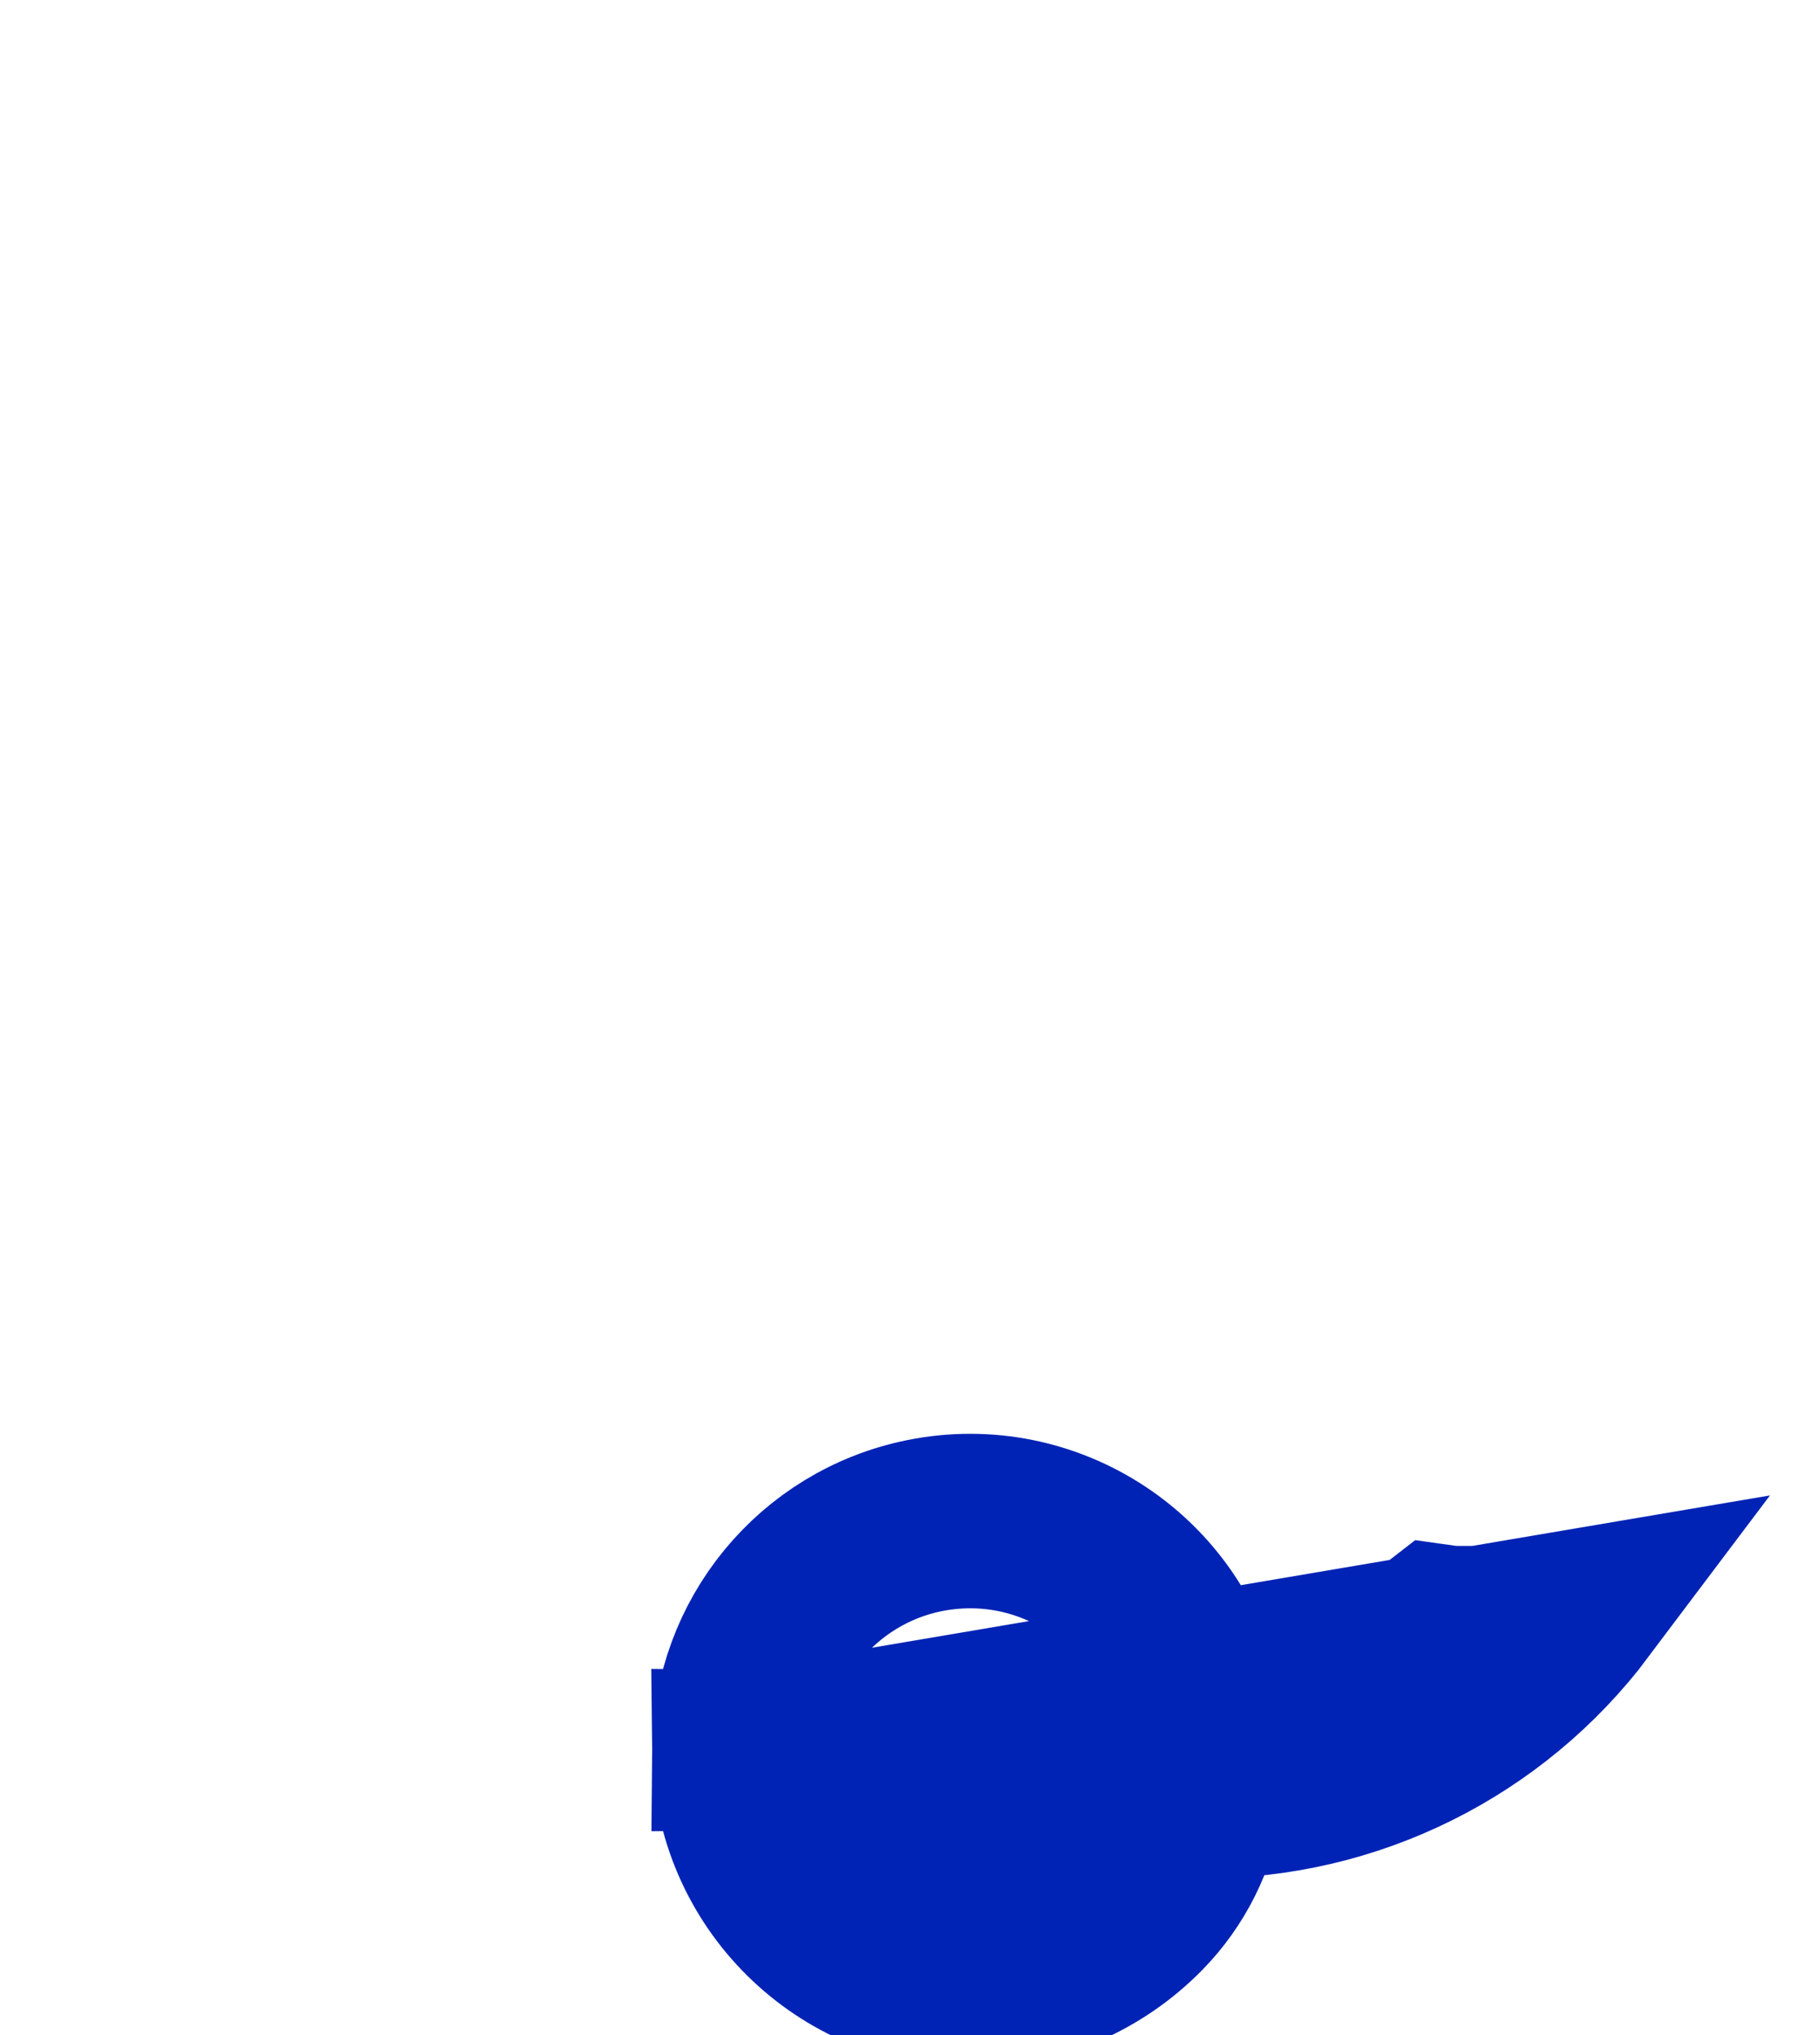 <svg width="34" height="38" viewBox="0 0 34 38" fill="none" xmlns="http://www.w3.org/2000/svg">
<path d="M13.682 32.678L13.976 32.675C13.976 30.673 15.397 29.002 17.285 28.616C17.555 28.561 17.834 28.532 18.12 28.531C20.139 28.53 21.821 29.973 22.191 31.883C22.204 31.946 22.214 32.01 22.224 32.074L22.47 32.075L22.477 32.075C24.23 32.082 25.908 31.465 27.227 30.366H27.225H27.191L27.157 30.365C27.11 30.363 27.062 30.359 27.015 30.354L26.858 30.332C25.618 31.297 24.077 31.834 22.471 31.826C21.981 29.424 19.637 27.873 17.234 28.363C15.18 28.782 13.698 30.581 13.682 32.678ZM13.682 32.678L13.976 32.681L29.602 30.032C27.917 32.272 25.274 33.586 22.471 33.575C22.346 34.387 21.969 35.14 21.395 35.728C20.544 36.599 19.384 37.098 18.166 37.118C15.707 37.118 13.706 35.138 13.682 32.678ZM28.256 29.319V29.068V29.061V28.866V29.319Z" fill="#0023B5" stroke="#0023B5" stroke-width="3"/>
</svg>
